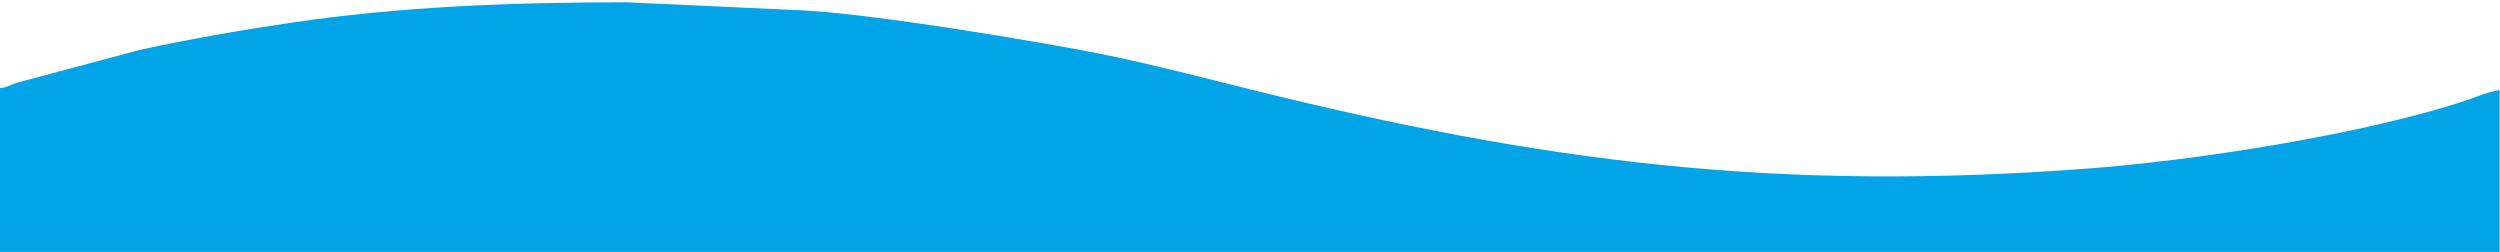 <?xml version="1.0" encoding="UTF-8"?>
<!DOCTYPE svg PUBLIC "-//W3C//DTD SVG 1.1//EN" "http://www.w3.org/Graphics/SVG/1.1/DTD/svg11.dtd">
<!-- Creator: CorelDRAW 2019 (64-Bit) -->
<svg xmlns="http://www.w3.org/2000/svg" xml:space="preserve" width="451.499mm" height="45.503mm" version="1.1" style="shape-rendering:geometricPrecision; text-rendering:geometricPrecision; image-rendering:optimizeQuality; fill-rule:evenodd; clip-rule:evenodd"
viewBox="0 0 45149.9 4550.3"
 xmlns:xlink="http://www.w3.org/1999/xlink">
 <defs>
  <style type="text/css">
   <![CDATA[
    .fil0 {fill:#00a4e742}
   ]]>
  </style>
 </defs>
 <g id="Layer_x0020_1">
  <path class="fil0" d="M-6.5 4591.54l45149.9 0 0 -2962.96c-155.9,12.97 -440.28,129.23 -594.91,181.1 -1801.35,604.27 -4850.83,1083.16 -6810.18,1232.15 -5617.66,427.19 -9841.96,-106.53 -15155.96,-1427.15 -859.37,-213.57 -1711,-436.21 -2591.4,-618.48 -1060.89,-219.63 -4378.7,-775.3 -5605.97,-813.77l-3068.73 -141.15c-2182.62,0 -4140.17,86.03 -6051.75,368 -968.43,142.85 -1818.49,294.76 -2722.49,487.39l-2227.23 594.64c-107.82,34.71 -197.55,91.7 -321.28,102l0 2998.23z"/>
 </g>
</svg>
